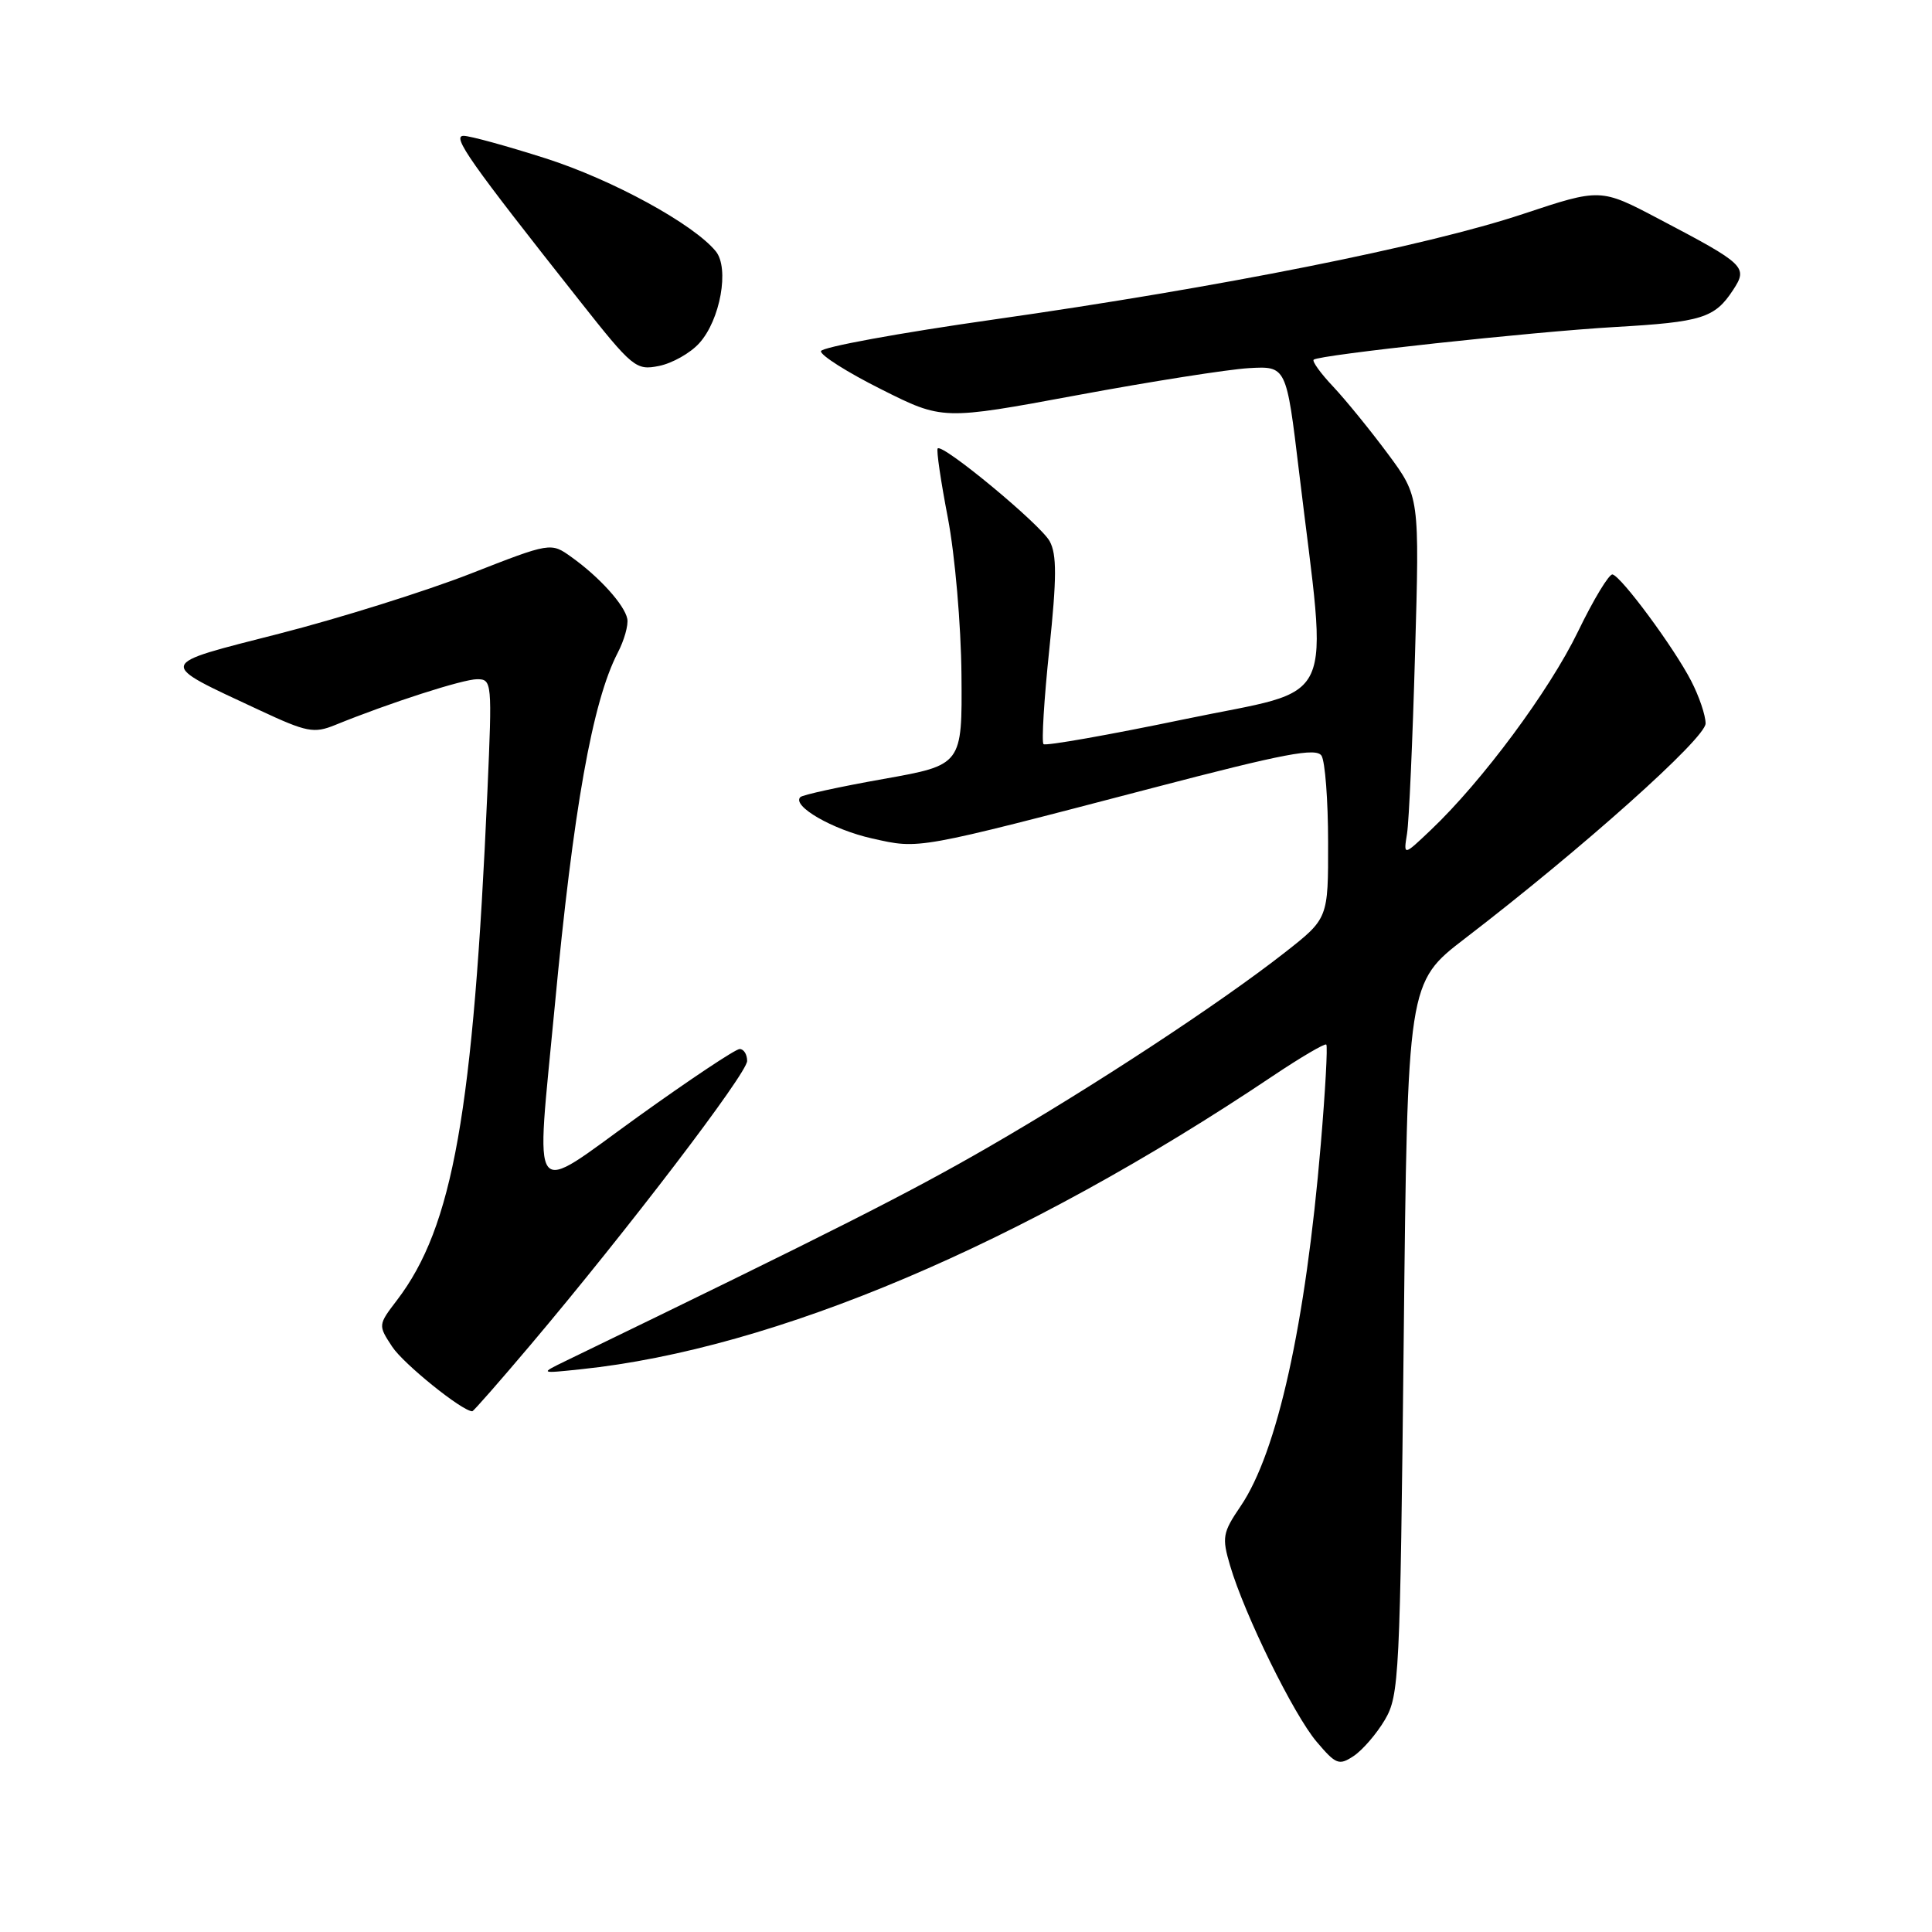 <?xml version="1.0" encoding="UTF-8" standalone="no"?>
<!DOCTYPE svg PUBLIC "-//W3C//DTD SVG 1.1//EN" "http://www.w3.org/Graphics/SVG/1.1/DTD/svg11.dtd" >
<svg xmlns="http://www.w3.org/2000/svg" xmlns:xlink="http://www.w3.org/1999/xlink" version="1.1" viewBox="0 0 256 256">
 <g >
 <path fill="currentColor"
d=" M 183.50 227.89 C 185.40 224.66 185.52 222.22 186.00 177.35 C 186.50 130.20 186.50 130.20 194.12 124.35 C 209.66 112.43 226.00 97.83 226.00 95.86 C 226.00 94.79 225.14 92.25 224.08 90.21 C 221.81 85.81 214.85 76.39 213.67 76.12 C 213.22 76.01 211.15 79.43 209.08 83.71 C 205.29 91.53 196.41 103.50 189.61 109.96 C 185.96 113.43 185.96 113.43 186.44 110.46 C 186.70 108.83 187.18 98.12 187.50 86.65 C 188.10 65.81 188.10 65.81 183.91 60.15 C 181.60 57.04 178.35 53.04 176.68 51.26 C 175.00 49.49 173.83 47.86 174.07 47.66 C 174.81 47.02 202.96 43.97 214.00 43.33 C 225.52 42.67 227.21 42.14 229.64 38.43 C 231.64 35.38 231.29 35.04 219.79 29.00 C 212.08 24.94 212.08 24.94 201.79 28.36 C 188.99 32.62 161.53 38.09 131.72 42.33 C 119.19 44.11 108.87 46.00 108.78 46.53 C 108.69 47.06 112.28 49.34 116.76 51.58 C 124.90 55.67 124.90 55.67 142.70 52.37 C 152.49 50.55 162.74 48.94 165.48 48.78 C 170.45 48.50 170.45 48.50 172.13 62.50 C 175.96 94.46 177.56 91.00 156.95 95.30 C 146.95 97.38 138.54 98.87 138.27 98.60 C 138.00 98.33 138.34 92.67 139.04 86.02 C 140.03 76.55 140.04 73.46 139.09 71.72 C 137.88 69.49 124.91 58.75 124.25 59.42 C 124.05 59.61 124.66 63.76 125.60 68.64 C 126.54 73.58 127.34 82.78 127.40 89.43 C 127.50 101.36 127.50 101.36 117.05 103.22 C 111.30 104.24 106.35 105.32 106.05 105.62 C 104.88 106.79 110.32 109.93 115.56 111.10 C 121.91 112.52 121.15 112.66 152.88 104.37 C 170.21 99.84 174.41 99.04 175.11 100.14 C 175.58 100.89 175.98 106.05 175.98 111.60 C 176.00 121.70 176.00 121.70 170.25 126.21 C 161.58 133.00 144.84 143.99 130.93 152.02 C 120.45 158.07 110.46 163.13 75.00 180.31 C 71.50 182.01 71.50 182.01 77.00 181.43 C 102.66 178.75 135.49 164.83 168.69 142.55 C 172.38 140.08 175.55 138.22 175.74 138.41 C 175.94 138.60 175.61 144.55 175.01 151.63 C 173.00 175.46 169.25 192.41 164.40 199.56 C 162.00 203.09 161.89 203.70 162.99 207.44 C 164.90 213.94 171.42 227.21 174.46 230.79 C 177.02 233.81 177.42 233.97 179.37 232.68 C 180.54 231.90 182.40 229.75 183.50 227.89 Z  M 70.26 178.25 C 83.13 163.02 99.00 142.22 99.00 140.58 C 99.00 139.71 98.55 139.00 98.01 139.00 C 97.46 139.00 91.39 143.05 84.51 147.99 C 69.93 158.48 71.00 159.91 73.50 133.41 C 75.96 107.22 78.50 92.96 81.85 86.50 C 82.71 84.85 83.28 82.83 83.12 82.00 C 82.76 80.16 79.44 76.47 75.74 73.83 C 72.99 71.85 72.99 71.85 62.26 76.05 C 56.36 78.35 45.02 81.91 37.05 83.95 C 20.53 88.18 20.66 87.69 34.40 94.11 C 40.65 97.03 41.59 97.21 44.40 96.07 C 51.62 93.13 61.34 90.00 63.22 90.00 C 65.19 90.00 65.22 90.39 64.59 104.75 C 62.71 147.39 60.02 162.56 52.61 172.27 C 50.09 175.57 50.09 175.59 51.97 178.45 C 53.46 180.72 61.25 187.00 62.58 187.00 C 62.74 187.00 66.19 183.06 70.26 178.25 Z  M 92.65 45.48 C 95.44 42.42 96.68 35.53 94.84 33.29 C 91.88 29.68 81.16 23.82 72.32 20.99 C 67.18 19.35 62.28 18.00 61.43 18.00 C 59.82 18.00 62.22 21.41 76.77 39.81 C 83.84 48.76 84.27 49.10 87.32 48.49 C 89.07 48.14 91.47 46.79 92.65 45.48 Z "/>
</g>
</svg>